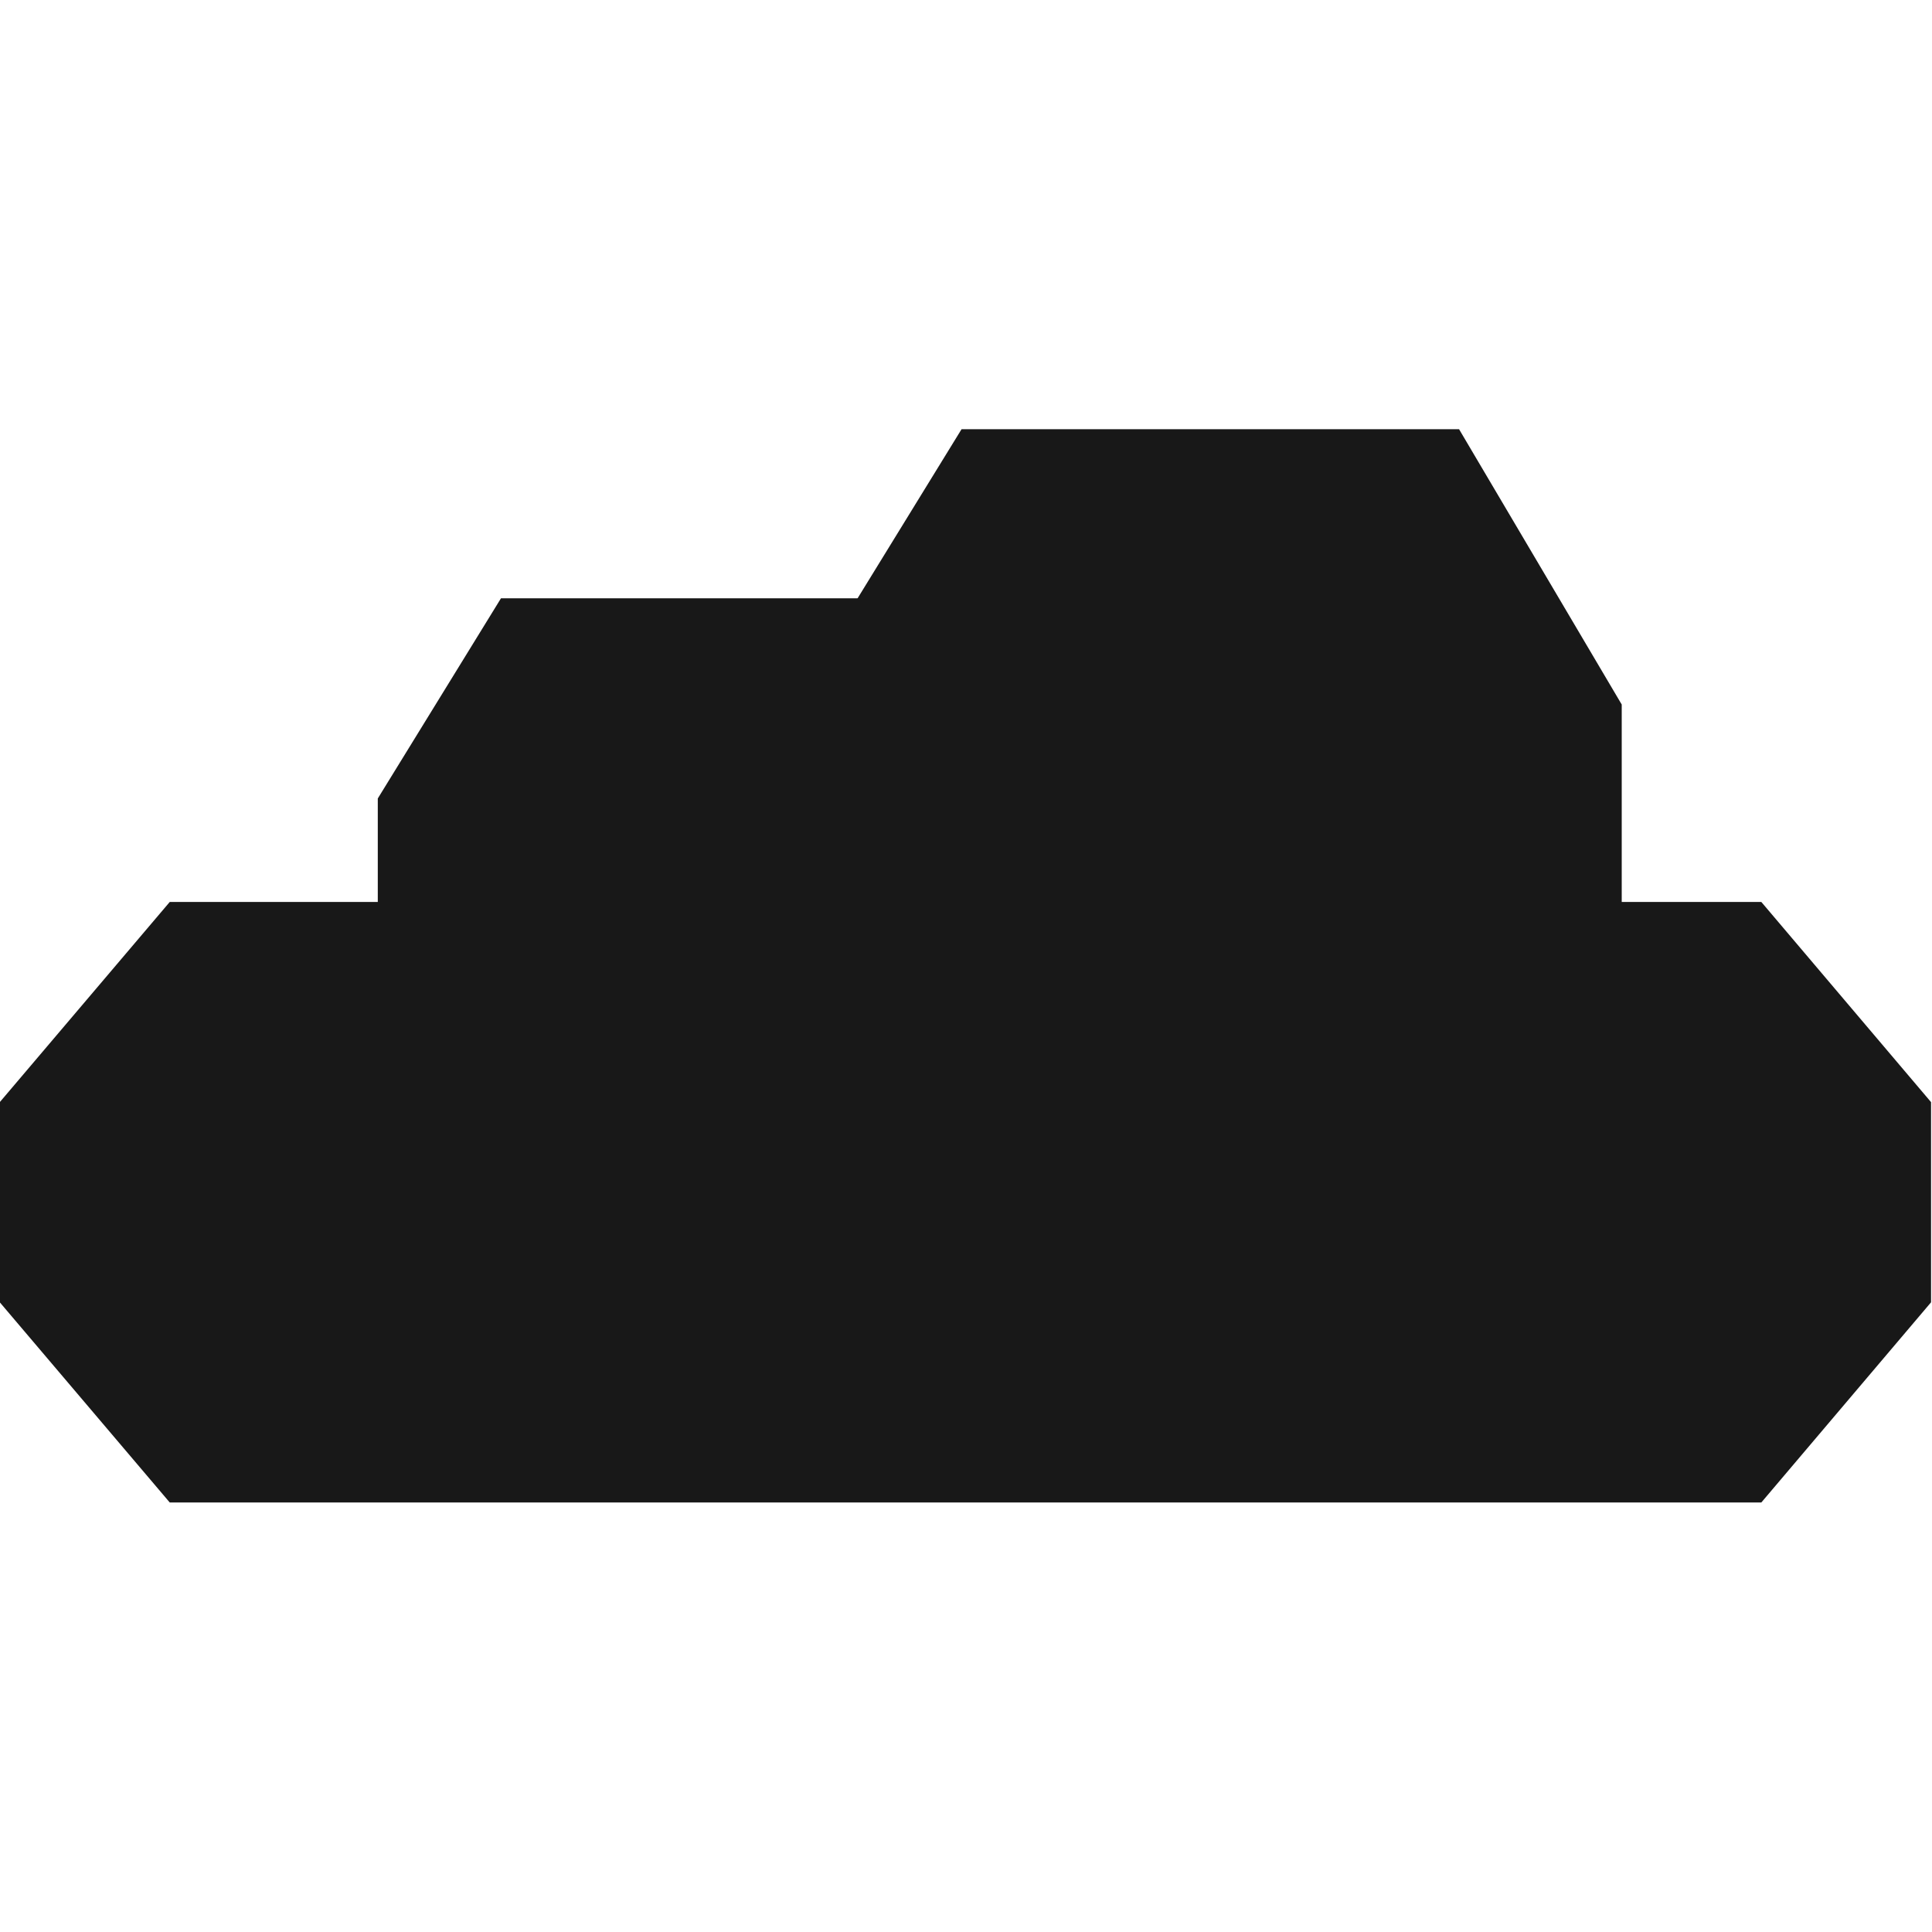 <svg width="50" height="50" viewBox="0 0 13.229 13.229" xmlns="http://www.w3.org/2000/svg">
    <g style="display:inline">
        <path d="m1.803 5.556-.745.882v.882l.745.882H8.78l.744-.882v-.882l-.744-.882Z" style="fill:#181818;stroke-width:.731" transform="matrix(1.562 0 0 1.554 -1.654 -2.458)"/>
        <path d="m5.274 3.473-.742 1.213v1.212l.742 1.212h2.18l.714-1.212V4.686l-.713-1.213Z" style="fill:#181818;stroke-width:.479" transform="matrix(1.562 0 0 1.554 -1.654 -2.458)"/>
        <path d="m3.255 4.218-.54.882v.882l.54.881H4.84l.52-.881V5.1l-.52-.882Z" style="fill:#181818;stroke-width:.348" transform="matrix(1.562 0 0 1.554 -1.654 -2.458)"/>
    </g>
</svg>
